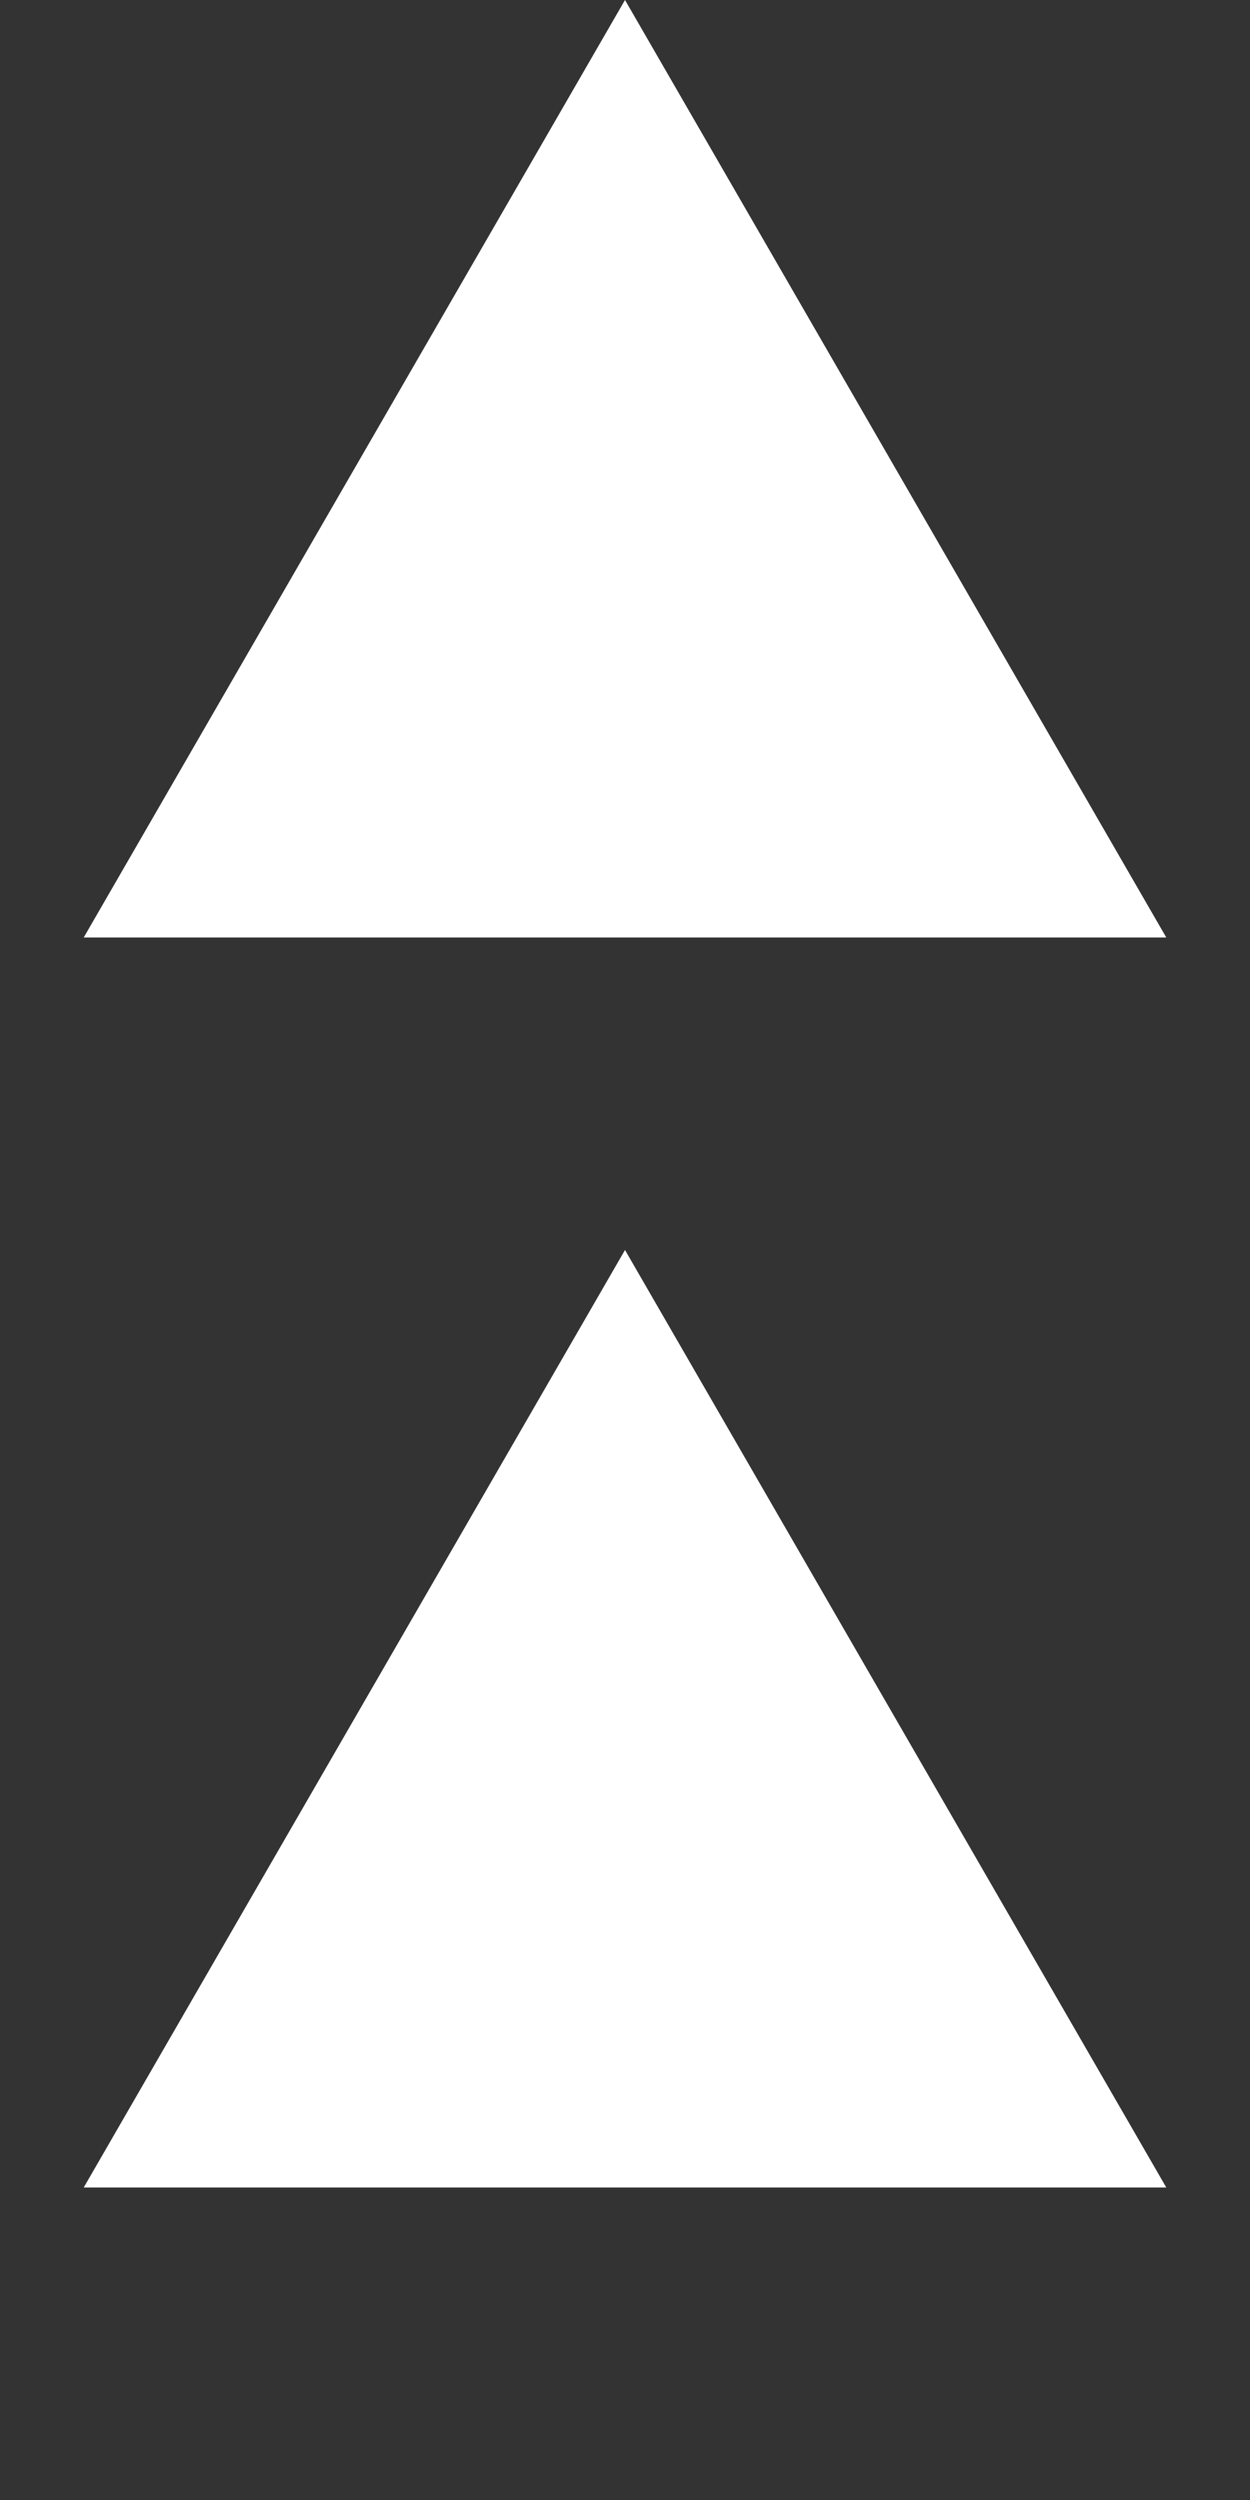 <svg width="43" height="86" viewBox="0 0 43 86" fill="none" xmlns="http://www.w3.org/2000/svg">
<rect x="0" y="0" width="43" height="86" fill="#333333" stroke="none"/>
<path d="M21.5 43L40.12 75.25H2.88L21.5 43Z" fill="white"/>
<path d="M21.5 0L40.12 32.25H2.88L21.5 0Z" fill="white"/>
</svg>
